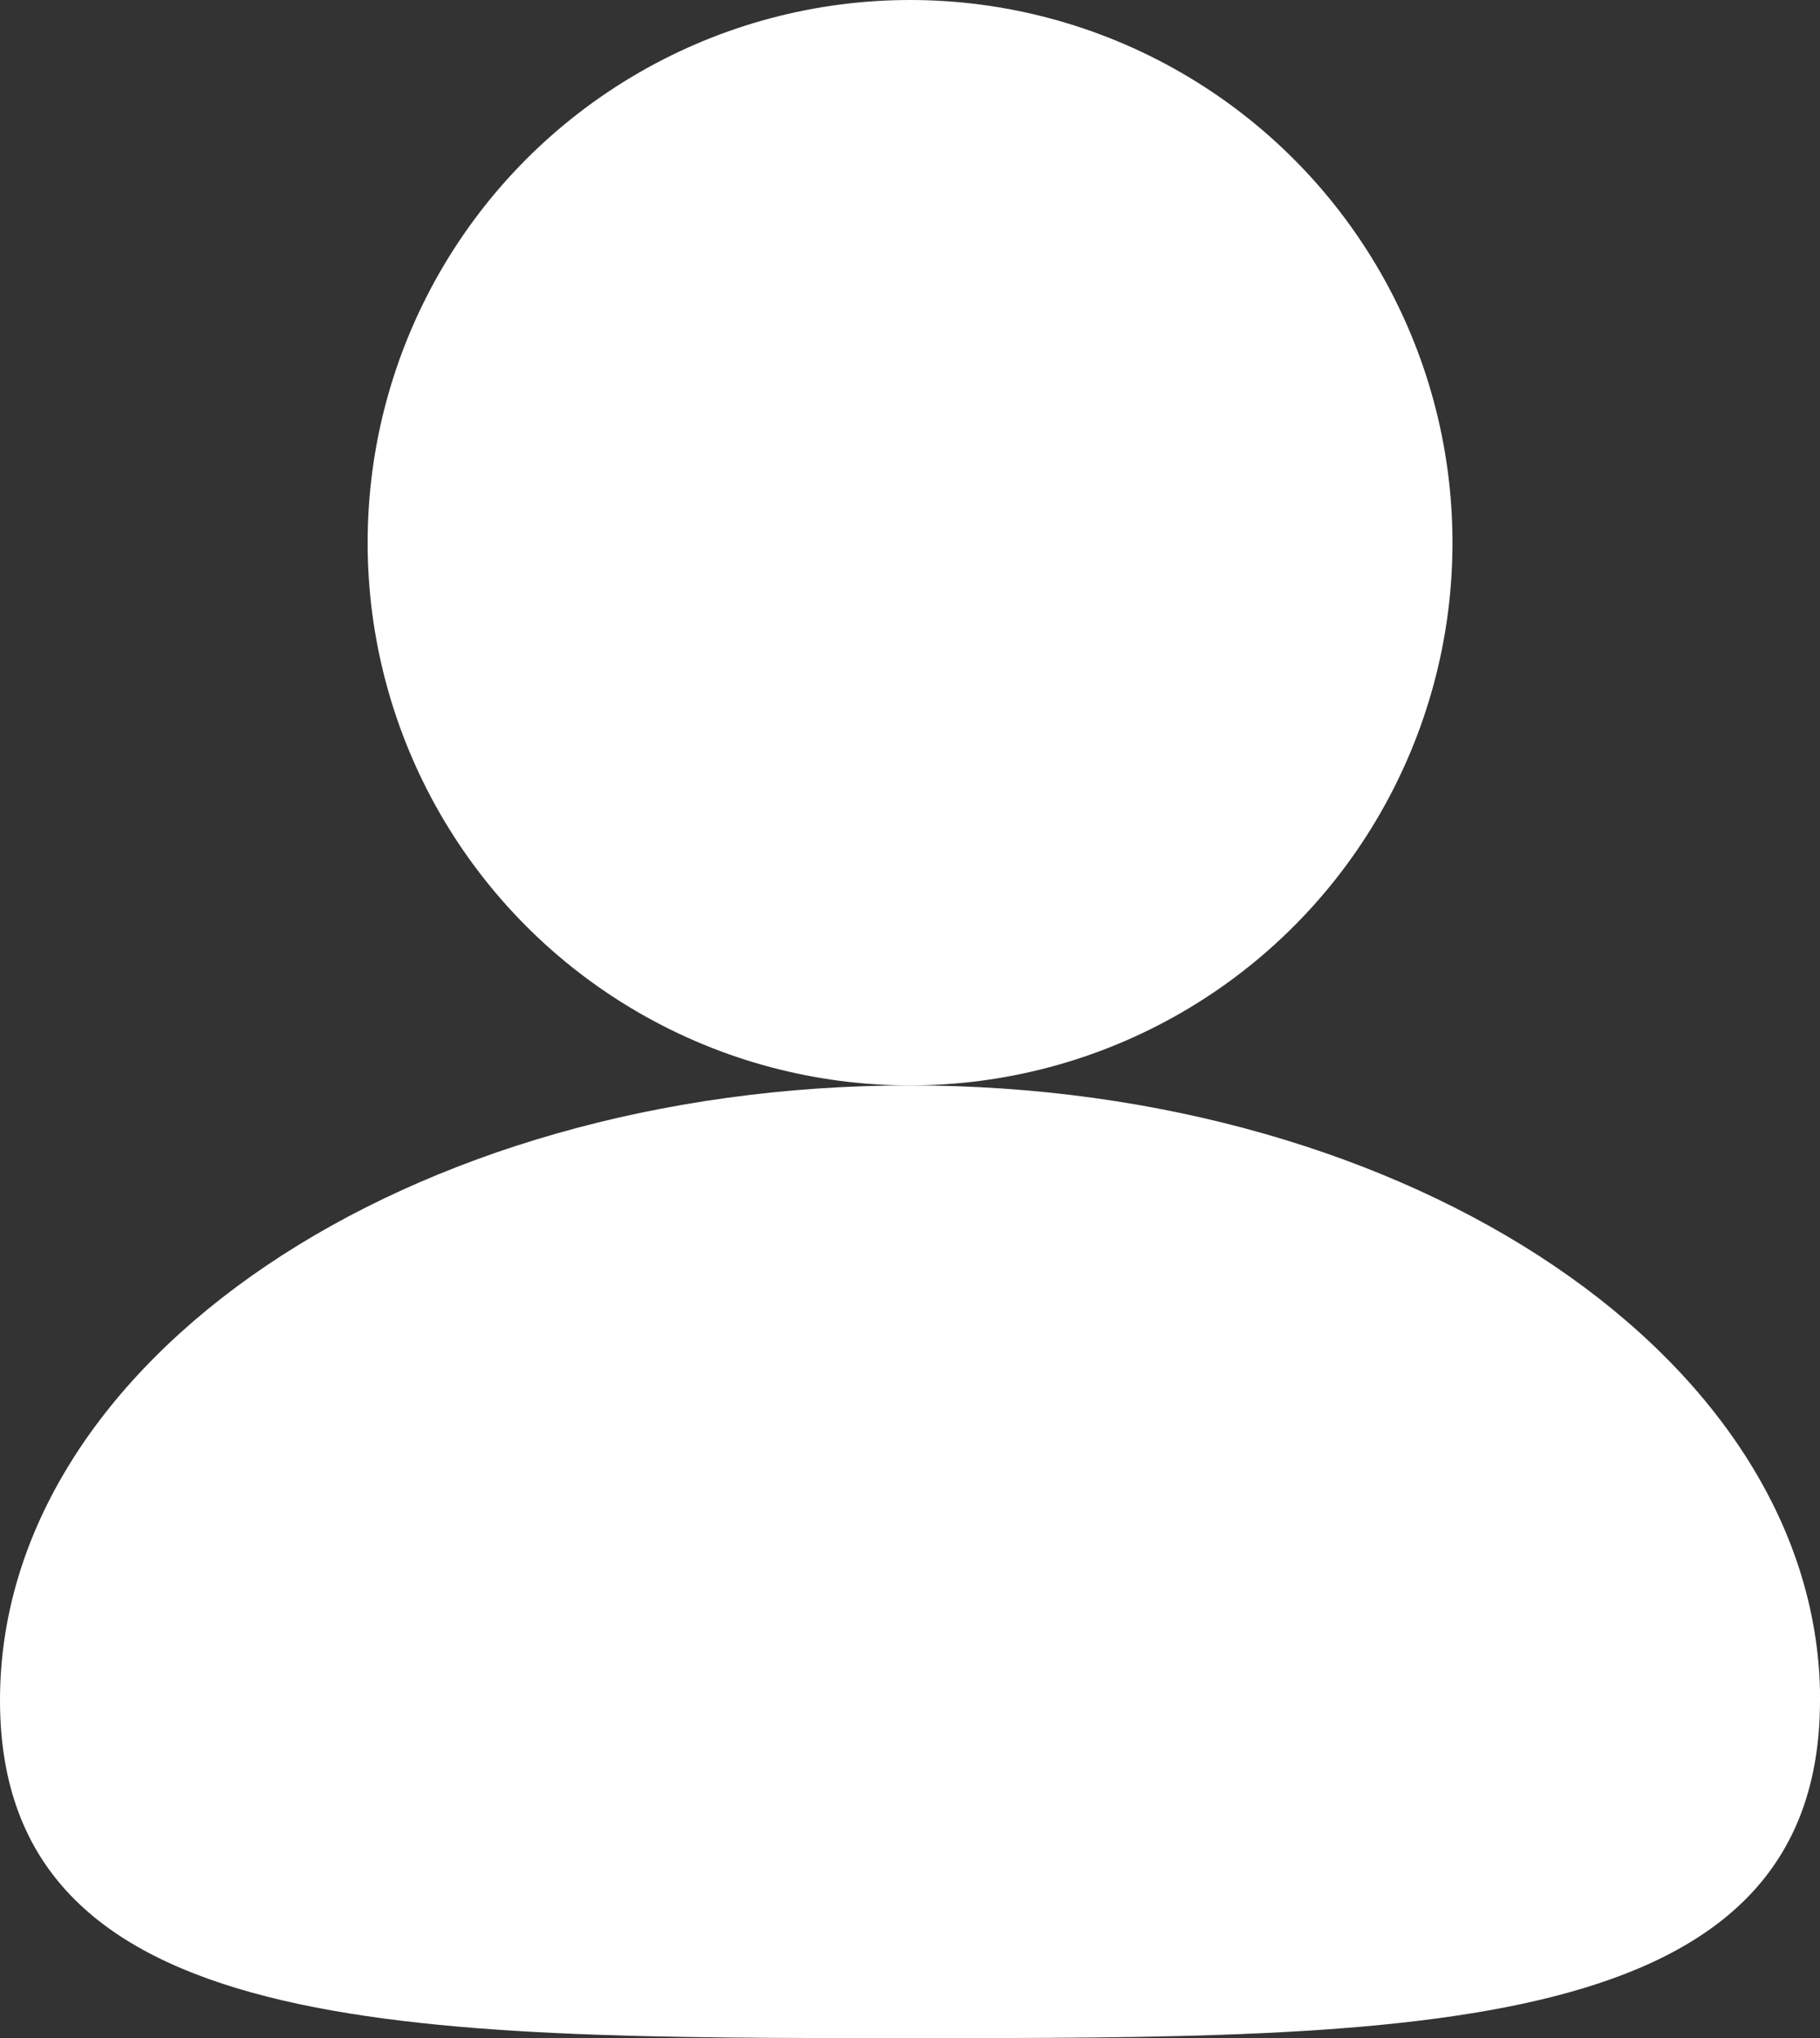 <?xml version="1.0" encoding="UTF-8"?>
<svg id="Layer_1" data-name="Layer 1" xmlns="http://www.w3.org/2000/svg" viewBox="0 0 154.21 172.6">
  <rect x="0" y="0" width="154.21" height="172.6" fill="#333333" stroke="none"/>
  <defs>
    <style>
      .cls-1 {
        fill: #fff;
      }
    </style>
  </defs>
  <circle class="cls-1" cx="77.11" cy="45.96" r="45.96"/>
  <path class="cls-1" d="M154.21,143.99c0,28.76-34.52,28.61-77.11,28.61S0,172.74,0,143.99s34.52-52.07,77.11-52.07,77.11,23.31,77.11,52.07Z"/>
</svg>
